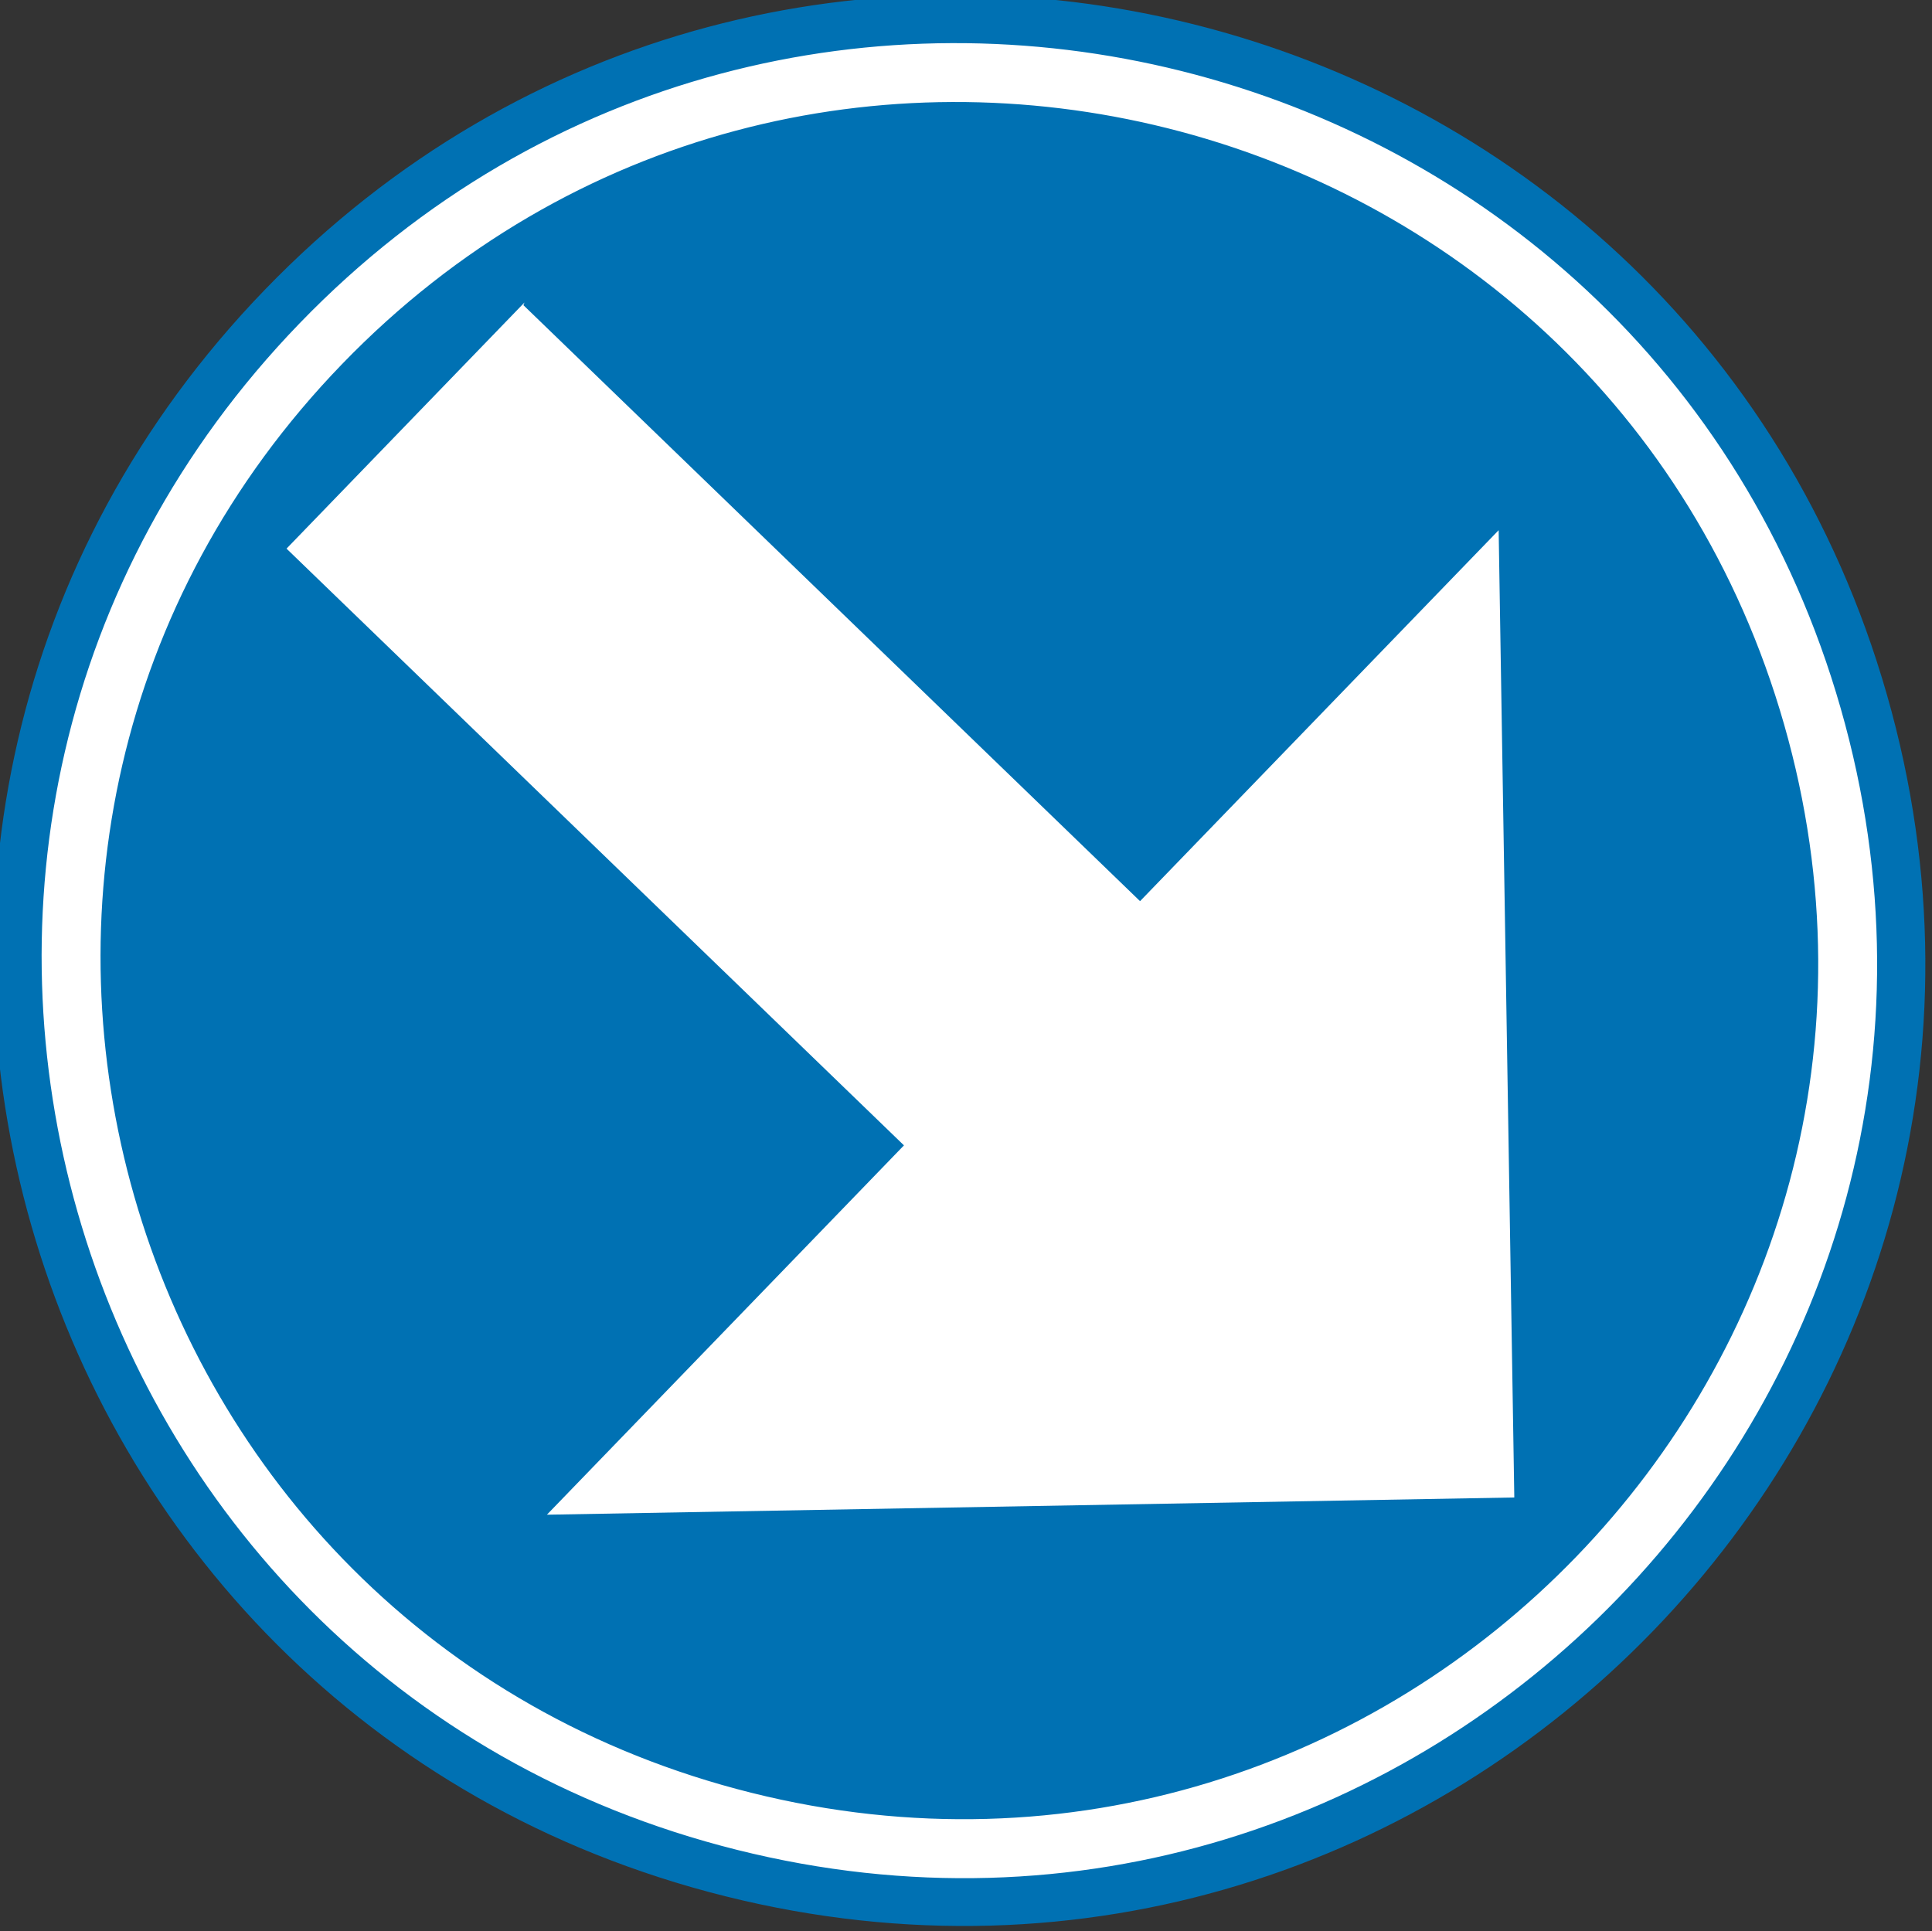 <?xml version="1.0" encoding="UTF-8" standalone="no"?>
<!-- Created with Inkscape (http://www.inkscape.org/) -->

<svg
   xmlns:dc="http://purl.org/dc/elements/1.1/"
   xmlns:cc="http://creativecommons.org/ns#"
   xmlns:rdf="http://www.w3.org/1999/02/22-rdf-syntax-ns#"
   xmlns:svg="http://www.w3.org/2000/svg"
   xmlns="http://www.w3.org/2000/svg"
   xmlns:sodipodi="http://sodipodi.sourceforge.net/DTD/sodipodi-0.dtd"
   xmlns:inkscape="http://www.inkscape.org/namespaces/inkscape"
   width="79.55"
   height="79.527"
   id="svg4368"
   version="1.1"
   inkscape:version="0.47 r22583"
   sodipodi:docname="Belgian road sign D01d.svg">
  <rect width="100%" height="100%" fill="#333333" stroke="none"/>
  <defs
     id="defs4370">
    <inkscape:perspective
       sodipodi:type="inkscape:persp3d"
       inkscape:vp_x="0 : 526.18109 : 1"
       inkscape:vp_y="0 : 1000 : 0"
       inkscape:vp_z="744.09448 : 526.18109 : 1"
       inkscape:persp3d-origin="372.04724 : 350.78739 : 1"
       id="perspective4376" />
    <inkscape:perspective
       id="perspective4471"
       inkscape:persp3d-origin="39.7145 : 26.441666 : 1"
       inkscape:vp_z="79.429001 : 39.662498 : 1"
       inkscape:vp_y="0 : 1000 : 0"
       inkscape:vp_x="0 : 39.662498 : 1"
       sodipodi:type="inkscape:persp3d" />
    <inkscape:perspective
       id="perspective4525"
       inkscape:persp3d-origin="0.5 : 0.33333333 : 1"
       inkscape:vp_z="1 : 0.5 : 1"
       inkscape:vp_y="0 : 1000 : 0"
       inkscape:vp_x="0 : 0.5 : 1"
       sodipodi:type="inkscape:persp3d" />
    <clipPath
       clipPathUnits="userSpaceOnUse"
       id="clipPath2854">
      <path
         d="m 730,6134.67 711,0 0,-723 -356,0 -355,0 0,723 z"
         clip-rule="evenodd"
         id="path2856" />
    </clipPath>
    <inkscape:perspective
       id="perspective6373"
       inkscape:persp3d-origin="0.5 : 0.33333333 : 1"
       inkscape:vp_z="1 : 0.5 : 1"
       inkscape:vp_y="0 : 1000 : 0"
       inkscape:vp_x="0 : 0.5 : 1"
       sodipodi:type="inkscape:persp3d" />
    <inkscape:perspective
       id="perspective7458"
       inkscape:persp3d-origin="0.5 : 0.33333333 : 1"
       inkscape:vp_z="1 : 0.5 : 1"
       inkscape:vp_y="0 : 1000 : 0"
       inkscape:vp_x="0 : 0.5 : 1"
       sodipodi:type="inkscape:persp3d" />
    <inkscape:perspective
       id="perspective7502"
       inkscape:persp3d-origin="39.429501 : 26.246999 : 1"
       inkscape:vp_z="78.859001 : 39.370499 : 1"
       inkscape:vp_y="0 : 1000 : 0"
       inkscape:vp_x="0 : 39.370499 : 1"
       sodipodi:type="inkscape:persp3d" />
    <inkscape:perspective
       id="perspective7528"
       inkscape:persp3d-origin="300 : 200 : 1"
       inkscape:vp_z="600 : 300 : 1"
       inkscape:vp_y="0 : 1000 : 0"
       inkscape:vp_x="0 : 300 : 1"
       sodipodi:type="inkscape:persp3d" />
    <inkscape:perspective
       id="perspective7574"
       inkscape:persp3d-origin="39.7425 : 26.527 : 1"
       inkscape:vp_z="79.485001 : 39.790501 : 1"
       inkscape:vp_y="0 : 1000 : 0"
       inkscape:vp_x="0 : 39.790501 : 1"
       sodipodi:type="inkscape:persp3d" />
  </defs>
  <sodipodi:namedview
     id="base"
     pagecolor="#ffffff"
     bordercolor="#666666"
     borderopacity="1.0"
     inkscape:pageopacity="0.0"
     inkscape:pageshadow="2"
     inkscape:zoom="2.8284271"
     inkscape:cx="161.80118"
     inkscape:cy="61.256218"
     inkscape:document-units="px"
     inkscape:current-layer="layer1"
     showgrid="false"
     inkscape:window-width="1600"
     inkscape:window-height="838"
     inkscape:window-x="-8"
     inkscape:window-y="-8"
     inkscape:window-maximized="1" />
  <g
     inkscape:label="Livello 1"
     inkscape:groupmode="layer"
     id="layer1"
     transform="translate(97.407,-472.818)">






















































<g
   transform="matrix(0.456,0,0,0.456,134.039,423.678)"
   id="g1882" />
<g
   transform="matrix(0.456,0,0,0.456,180.338,419.419)"
   id="g2461" />








<g
   id="g7585"
   transform="matrix(-0.719,-0.695,-0.695,0.719,256.892,103.77)">
  <path
     style="fill:#0071b3;fill-rule:evenodd"
     clip-rule="evenodd"
     d="m -17.958,512.579 c 0,30.524 -33.06,49.595 -59.496,34.333 -26.438,-15.264 -26.453,-53.419 0,-68.683 26.437,-15.261 59.496,3.825 59.496,34.35 z"
     id="path7552" />
  <path
     style="fill:none;stroke:#0071b3;stroke-width:0.155;stroke-miterlimit:3.863"
     stroke-miterlimit="3.863"
     d="m -17.958,512.579 c 0,30.524 -33.06,49.595 -59.496,34.333 -26.438,-15.264 -26.453,-53.419 0,-68.683 26.437,-15.261 59.496,3.825 59.496,34.35 z"
     id="path7554" />
  <path
     style="fill:#ffffff;fill-rule:evenodd"
     clip-rule="evenodd"
     d="m -19.948,512.579 c 0,29.002 -31.411,47.124 -56.527,32.623 -25.117,-14.485 -25.117,-50.746 0,-65.247 25.116,-14.501 56.527,3.622 56.527,32.624 z"
     id="path7556" />
  <path
     style="fill:none;stroke:#ffffff;stroke-width:0.155;stroke-miterlimit:3.863"
     stroke-miterlimit="3.863"
     d="m -19.948,512.579 c 0,29.002 -31.411,47.124 -56.527,32.623 -25.117,-14.485 -25.117,-50.746 0,-65.247 25.116,-14.501 56.527,3.622 56.527,32.624 z"
     id="path7558" />
  <path
     style="fill:#0071b3;fill-rule:evenodd"
     clip-rule="evenodd"
     d="m -22.372,512.579 c 0,27.137 -29.392,44.093 -52.892,30.524 -23.5,-13.569 -23.5,-47.481 0,-61.05 23.5,-13.569 52.892,3.39 52.892,30.526 z"
     id="path7560" />
  <path
     style="fill:none;stroke:#0071b3;stroke-width:0.155;stroke-miterlimit:3.863"
     stroke-miterlimit="3.863"
     d="m -22.372,512.579 c 0,27.137 -29.392,44.093 -52.892,30.524 -23.5,-13.569 -23.5,-47.481 0,-61.05 23.5,-13.569 52.892,3.39 52.892,30.526 z"
     id="path7562" />
  <polygon
     style="fill:#ffffff"
     transform="translate(-97.366,472.782)"
     points="71.388,32.866 36.076,32.866 36.076,11.62 7.929,39.812 36.076,68.006 36.076,46.853 71.434,46.853 71.434,32.756 "
     id="polygon7564" />
  <polygon
     style="fill:none;stroke:#ffffff;stroke-width:0;stroke-miterlimit:3.863"
     transform="translate(-97.366,472.782)"
     stroke-miterlimit="3.863"
     points="71.388,32.866 36.076,32.866 36.076,11.62 7.929,39.812 36.076,68.006 36.076,46.853 71.434,46.853 71.434,32.756 "
     id="polygon7566" />
</g>

</g>
</svg>
